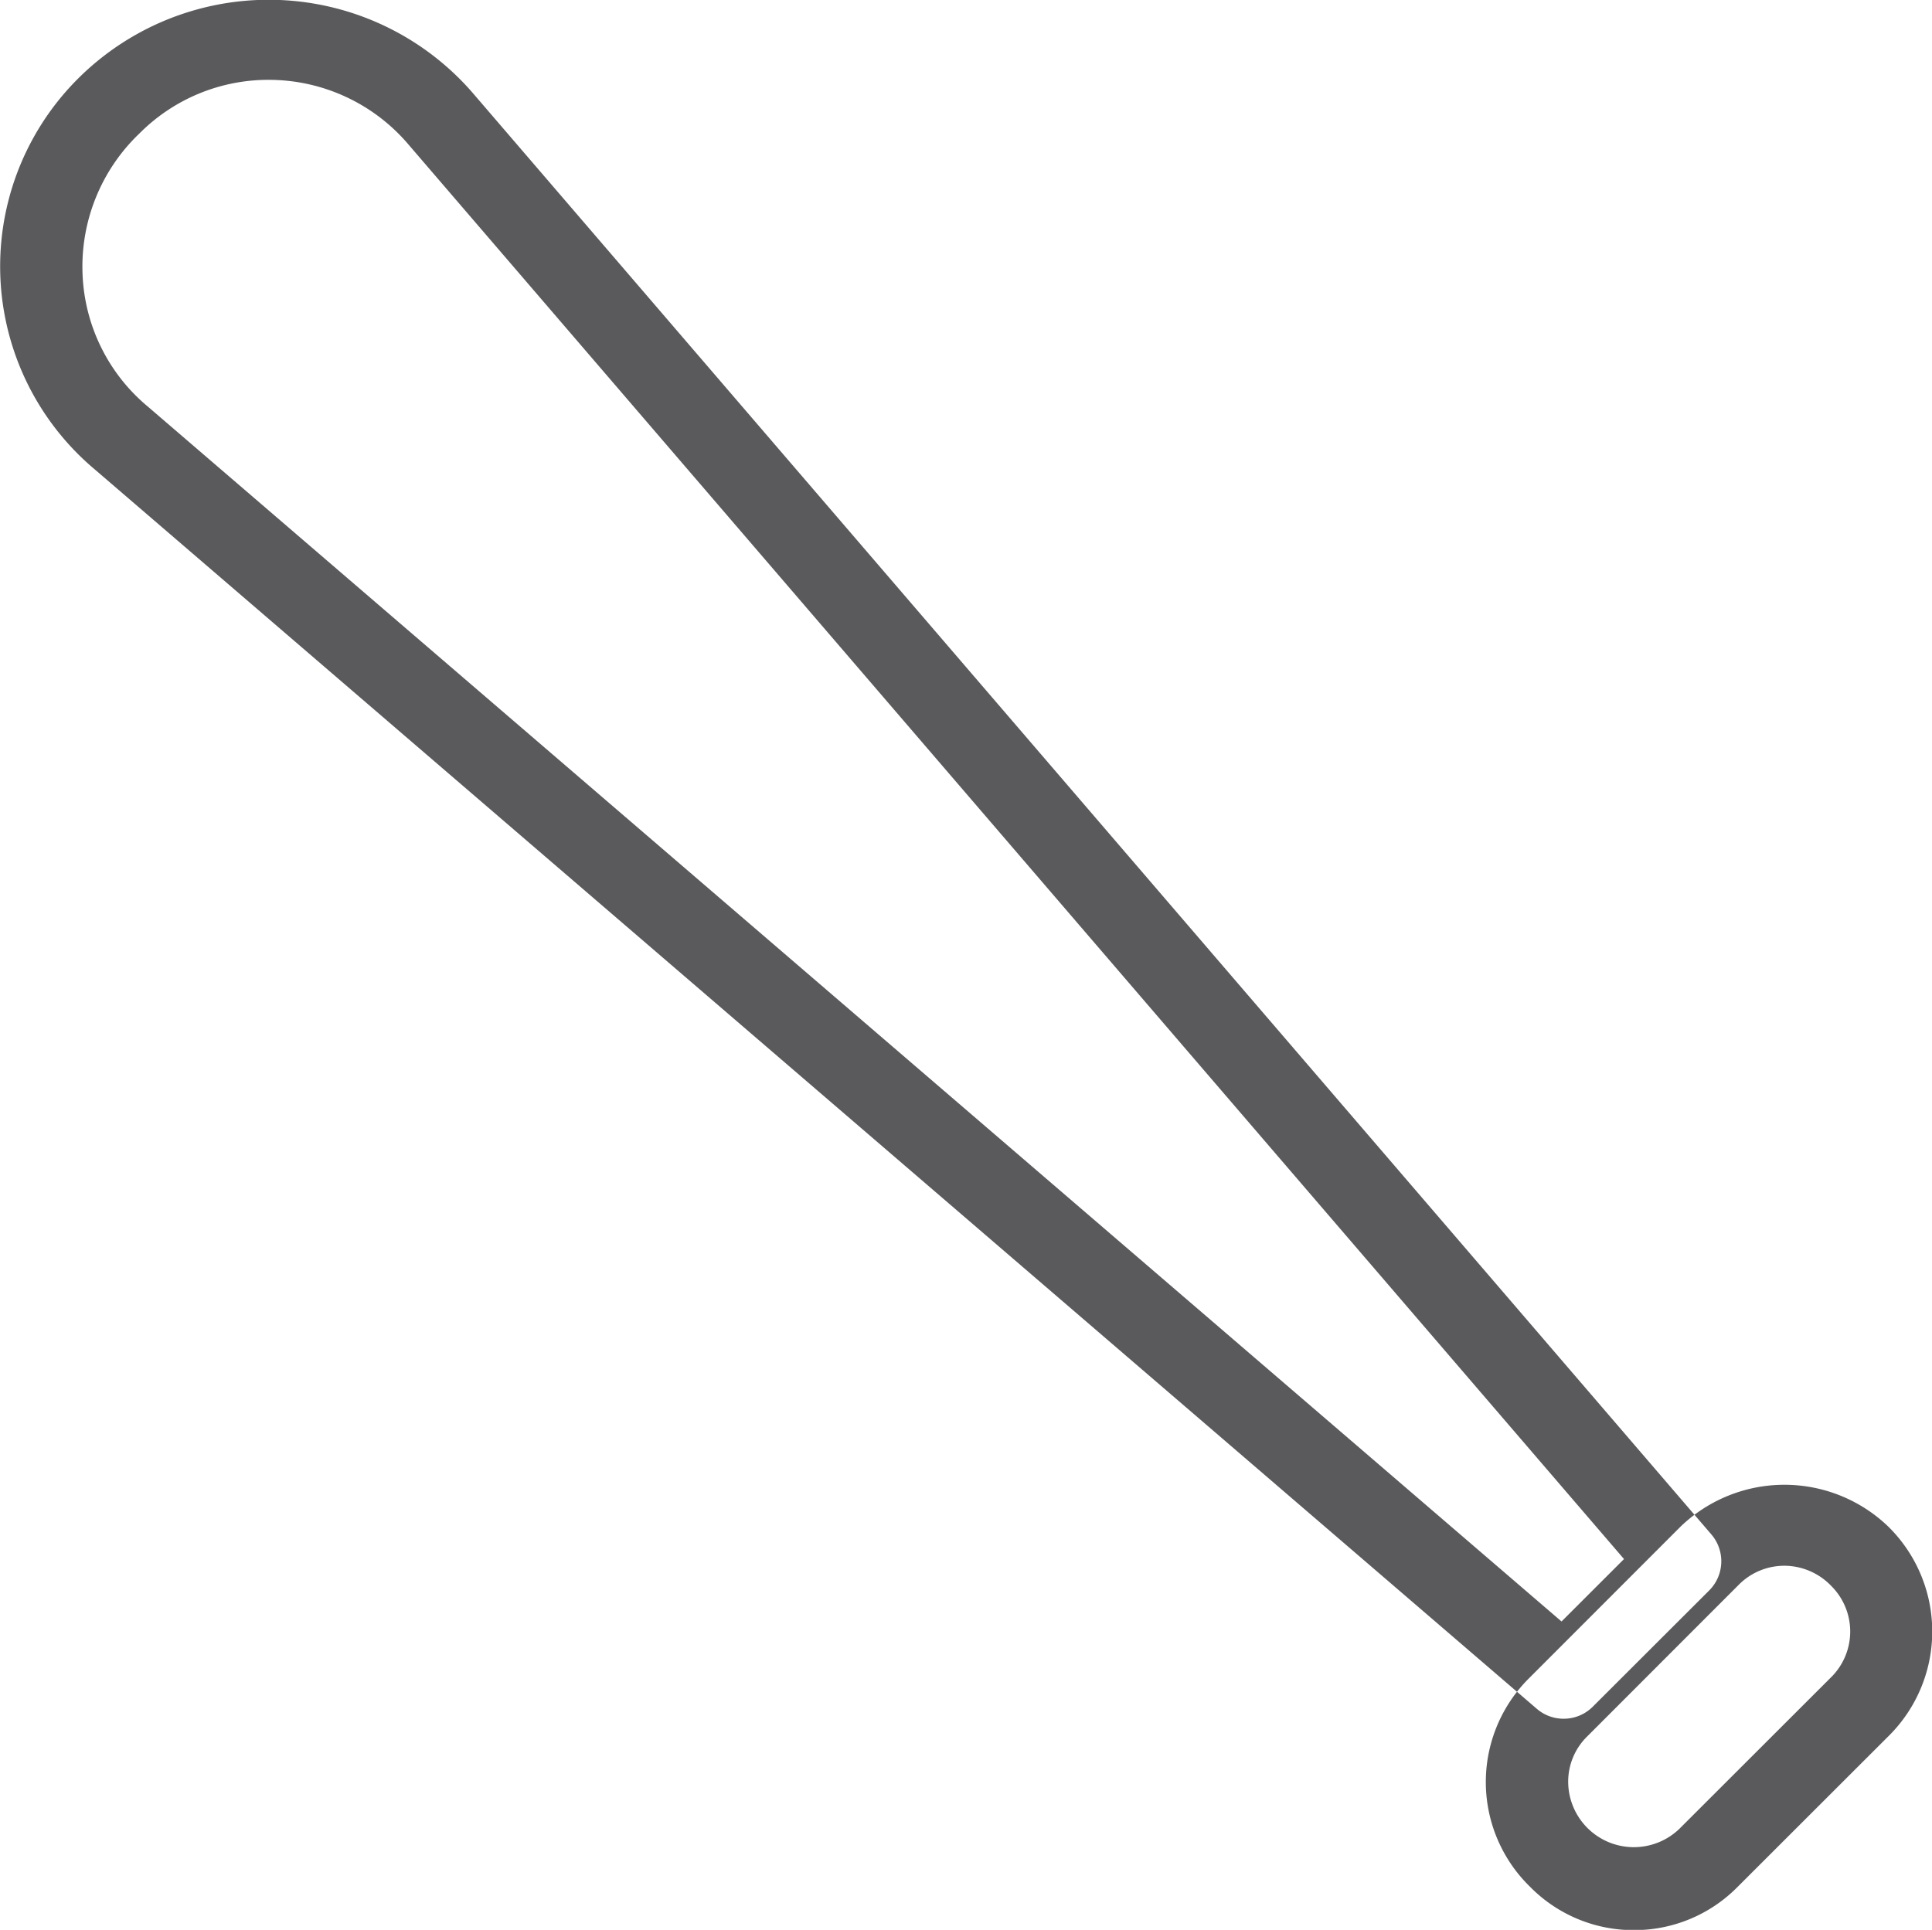 <svg xmlns="http://www.w3.org/2000/svg" width="72.093" height="72.03" viewBox="0 0 72.093 72.03">
  <defs>
    <style>
      .cls-1 {
        fill: #5a5a5d;
        fill-rule: evenodd;
      }
    </style>
  </defs>
  <path id="_32" data-name="32" class="cls-1" d="M642.285,1333.31a1.525,1.525,0,0,1-1-.37l-53.823-46.27a9.9,9.9,0,0,1-.618-14.57,10.073,10.073,0,0,1,14.709.5l46.244,53.83a1.539,1.539,0,0,1-.078,2.09l-4.346,4.34A1.531,1.531,0,0,1,642.285,1333.31Zm-48.317-61.17a6.779,6.779,0,0,0-4.826,2,6.868,6.868,0,0,0-2.123,5.26,6.768,6.768,0,0,0,2.429,4.93l52.759,45.35,2.331-2.33-45.327-52.76A6.838,6.838,0,0,0,593.968,1272.14Zm50.939,69.06a5.41,5.41,0,0,1-3.867-1.61,5.458,5.458,0,0,1-.057-7.78l5.675-5.68a5.591,5.591,0,0,1,7.733,0,5.492,5.492,0,0,1,.057,7.79l-5.675,5.67A5.409,5.409,0,0,1,644.907,1341.2Zm5.618-13.6a2.394,2.394,0,0,0-1.695.7l-5.675,5.68a2.365,2.365,0,0,0-.7,1.69,2.45,2.45,0,0,0,4.148,1.75l5.675-5.67a2.4,2.4,0,0,0,0-3.39A2.436,2.436,0,0,0,650.525,1327.6Z" transform="translate(-583.938 -1269.16)"/>
</svg>
